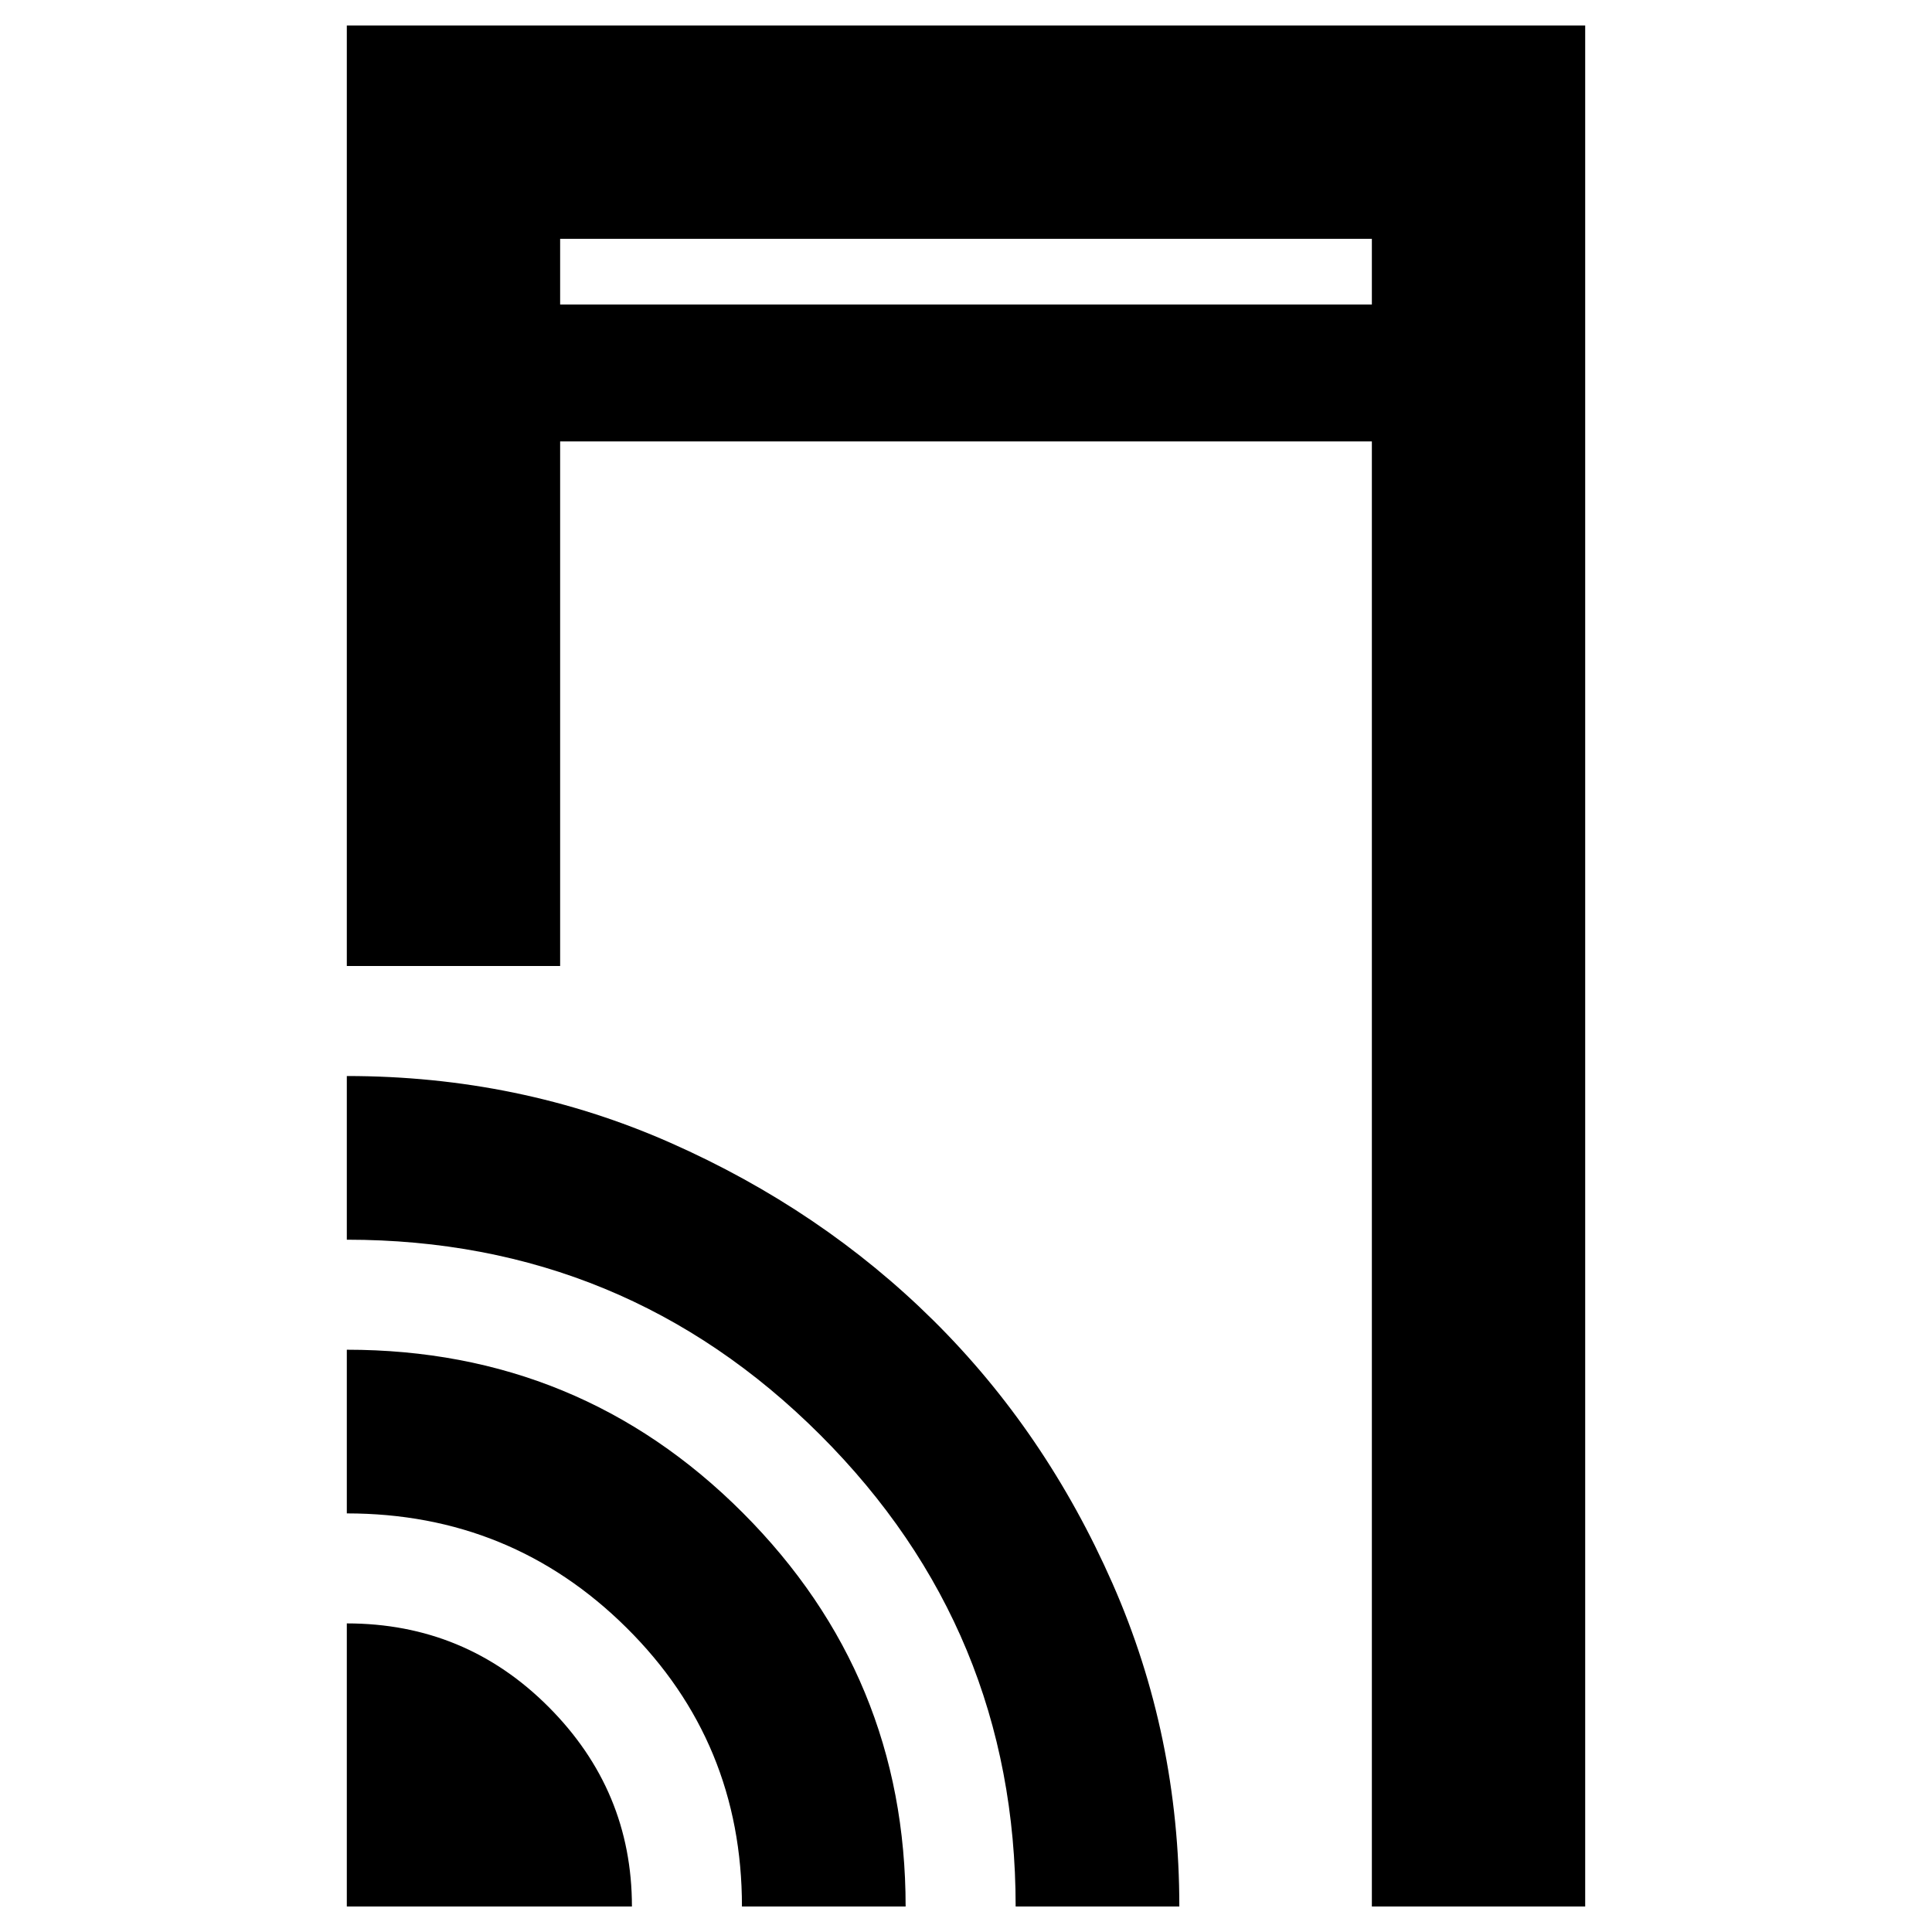 <svg xmlns="http://www.w3.org/2000/svg" height="40" viewBox="0 -960 960 960" width="40"><path d="M172.33-480v-467.33h615.34v934.66h-106v-728H278.33V-480h-106Zm0 467.33v-140.67q58.87 0 100.27 41.51T314-12.67H172.33Zm196.34 0q0-81.66-57.34-138.5Q254-208 172.33-208v-81.33q115.81 0 196.74 81.02Q450-127.28 450-12.67h-81.33Zm136 0q0-137.33-97.11-234.33-97.1-97-235.23-97v-81.33q85.78 0 160.85 33.2 75.08 33.2 130.75 88.38 55.67 55.18 88.87 130.57Q586-97.8 586-12.67h-81.33Zm-226.34-796h403.34v-32.66H278.33v32.66Zm0 0v-32.66 32.66Z"/></svg>